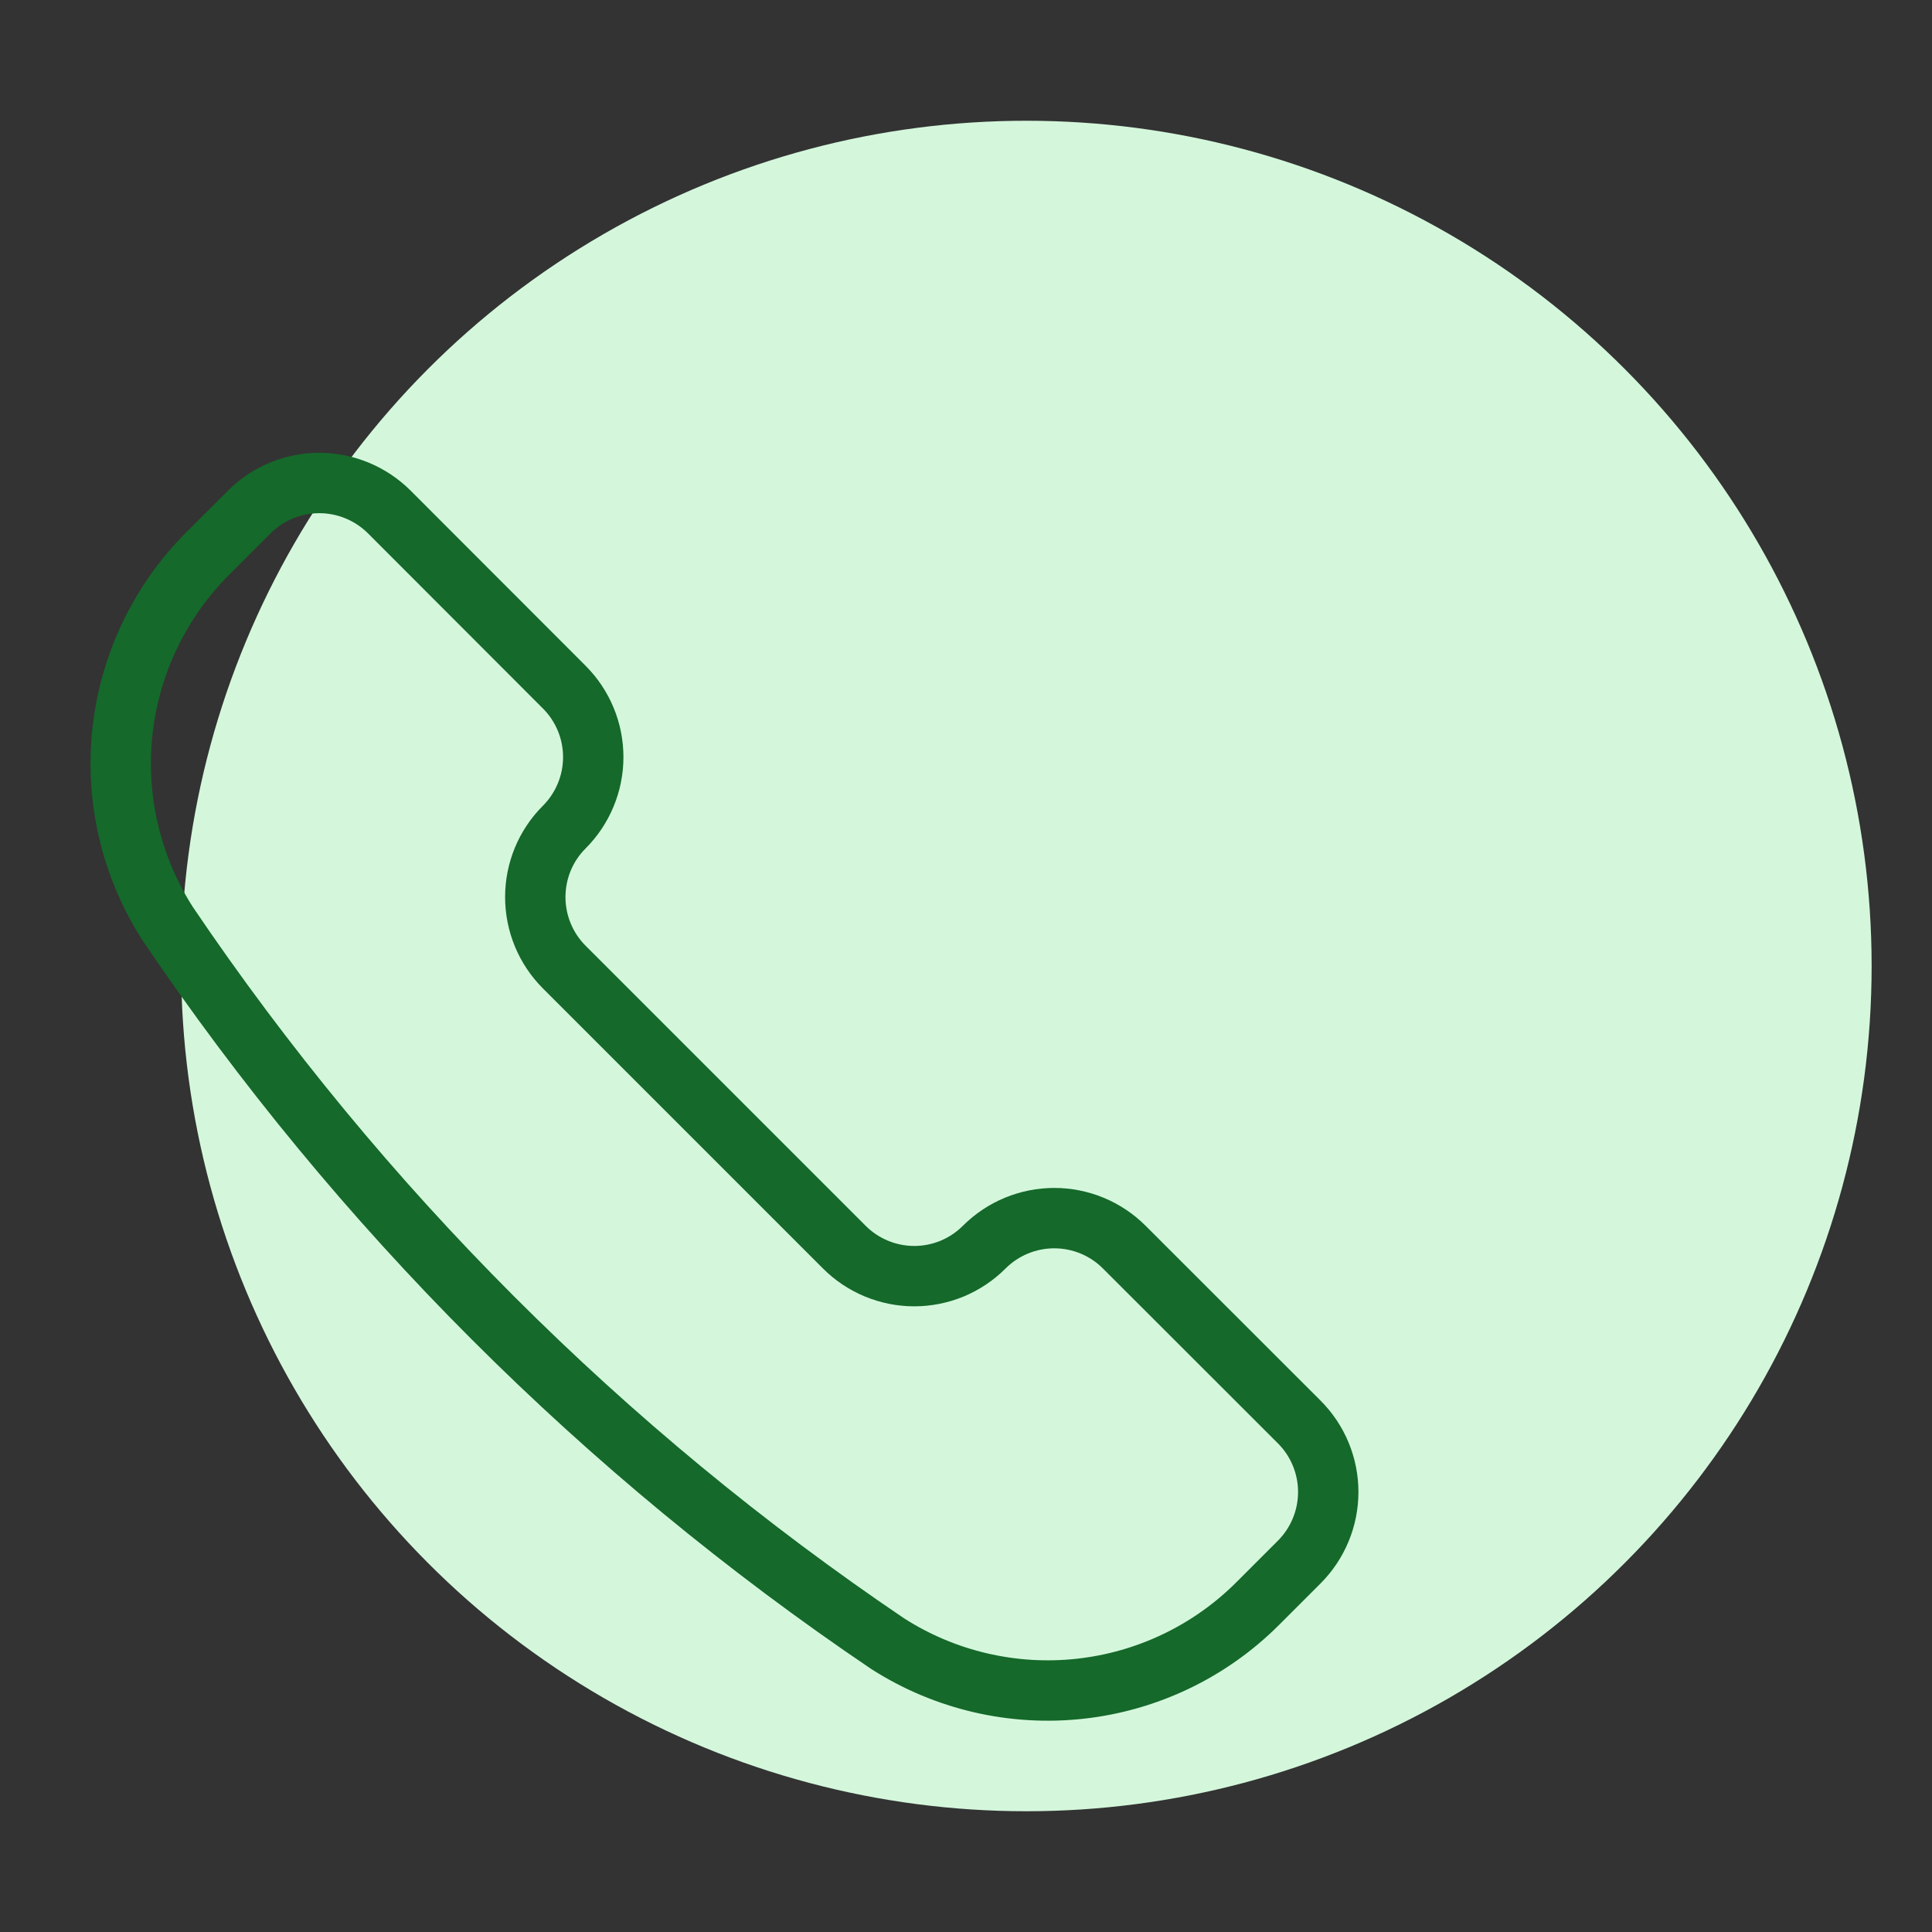 <svg width="32" height="32" viewBox="0 0 32 32" fill="none" xmlns="http://www.w3.org/2000/svg">
<rect x="0" y="0" width="32" height="32" fill="#333333" stroke="none"/>
<circle cx="17" cy="16" r="14" fill="#D4F7DC"/>
<path d="M14.702 27.224L14.713 27.231C15.657 27.832 16.778 28.093 17.89 27.971C19.003 27.849 20.041 27.351 20.832 26.56L21.52 25.872C21.827 25.564 22 25.147 22 24.712C22 24.277 21.827 23.86 21.52 23.553L18.621 20.656C18.314 20.349 17.897 20.176 17.462 20.176C17.027 20.176 16.61 20.349 16.302 20.656V20.656C16.15 20.809 15.969 20.929 15.771 21.012C15.572 21.094 15.358 21.137 15.143 21.137C14.928 21.137 14.715 21.094 14.516 21.012C14.317 20.929 14.136 20.809 13.984 20.656L9.346 16.018C9.038 15.71 8.866 15.293 8.866 14.858C8.866 14.423 9.038 14.006 9.346 13.699V13.699C9.498 13.547 9.619 13.366 9.701 13.167C9.784 12.968 9.826 12.755 9.826 12.54C9.826 12.325 9.784 12.111 9.701 11.912C9.619 11.714 9.498 11.533 9.346 11.381L6.448 8.48C6.14 8.173 5.723 8 5.288 8C4.853 8 4.436 8.173 4.129 8.48L3.441 9.168C2.649 9.959 2.152 10.997 2.029 12.109C1.907 13.221 2.168 14.342 2.769 15.286L2.776 15.297C5.952 19.998 10.001 24.047 14.702 27.224V27.224Z" stroke="#15692A" stroke-linecap="round" stroke-linejoin="round"/>
</svg>

